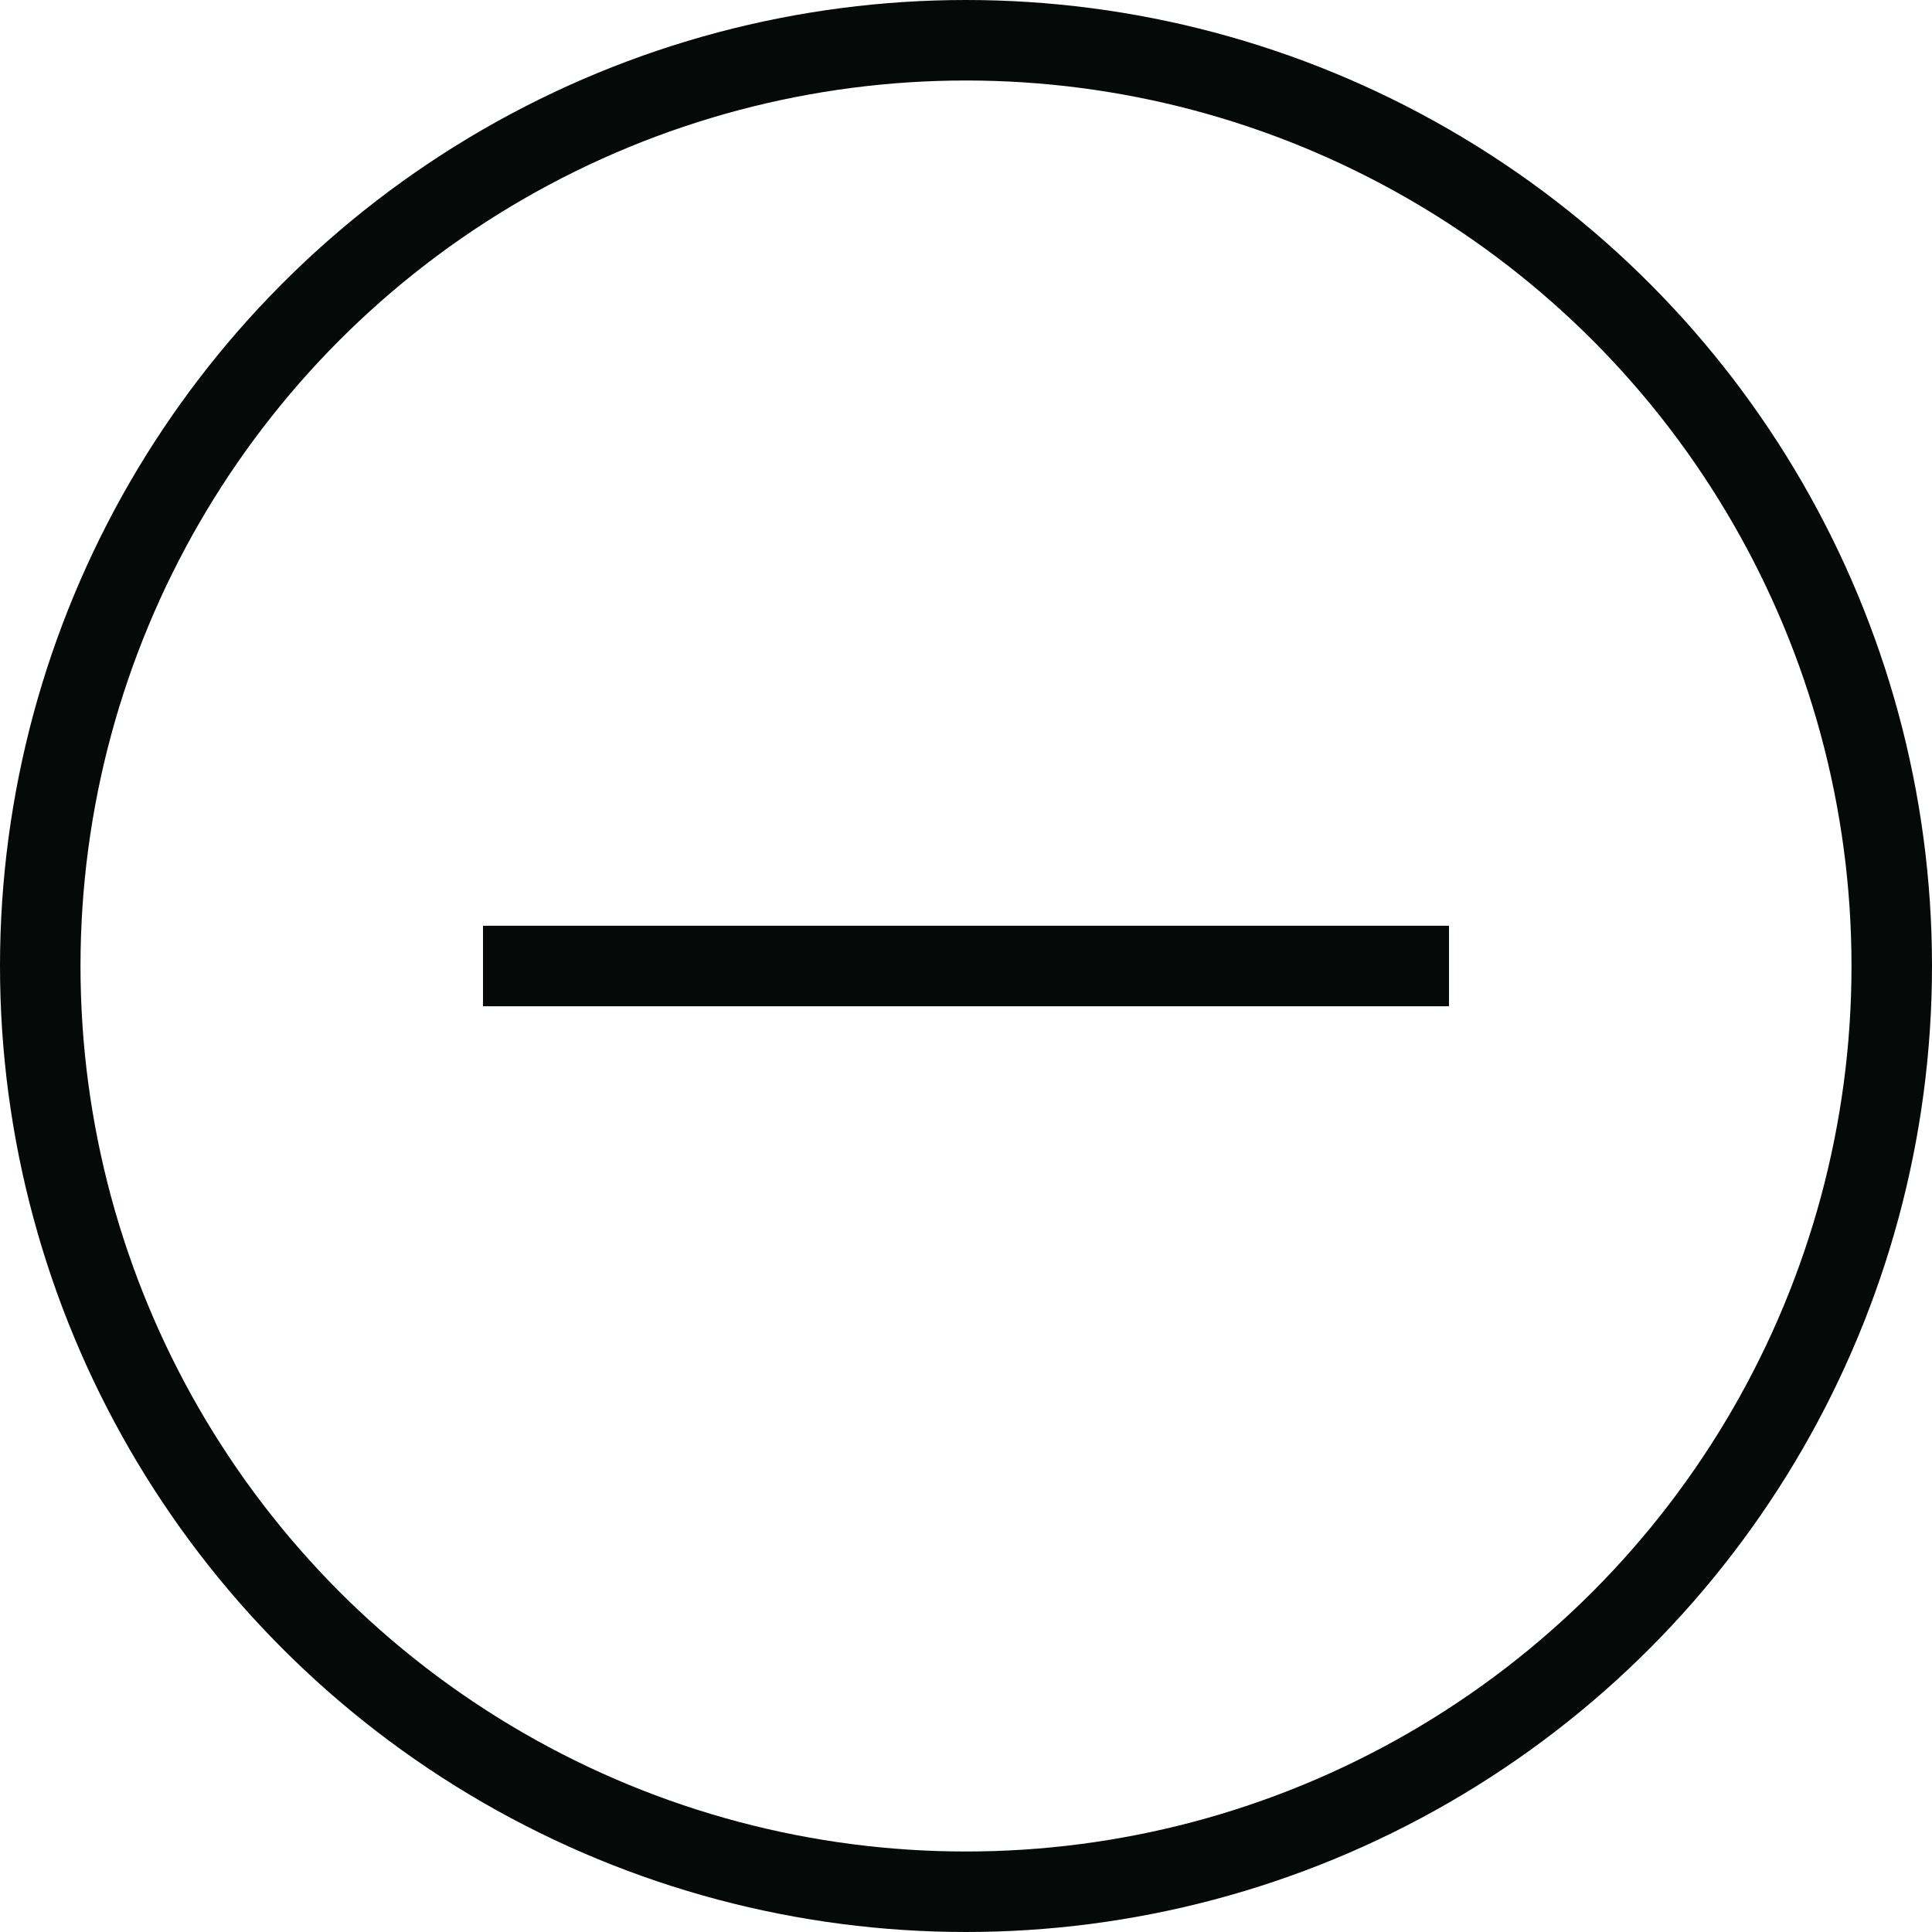 <svg width="24" height="24" viewBox="0 0 24 24" fill="none" xmlns="http://www.w3.org/2000/svg">
<circle cx="12" cy="12" r="11.5" stroke="#050A09"/>
<rect x="6" y="11.5" width="12" height="1" fill="#050A09"/>
</svg>
